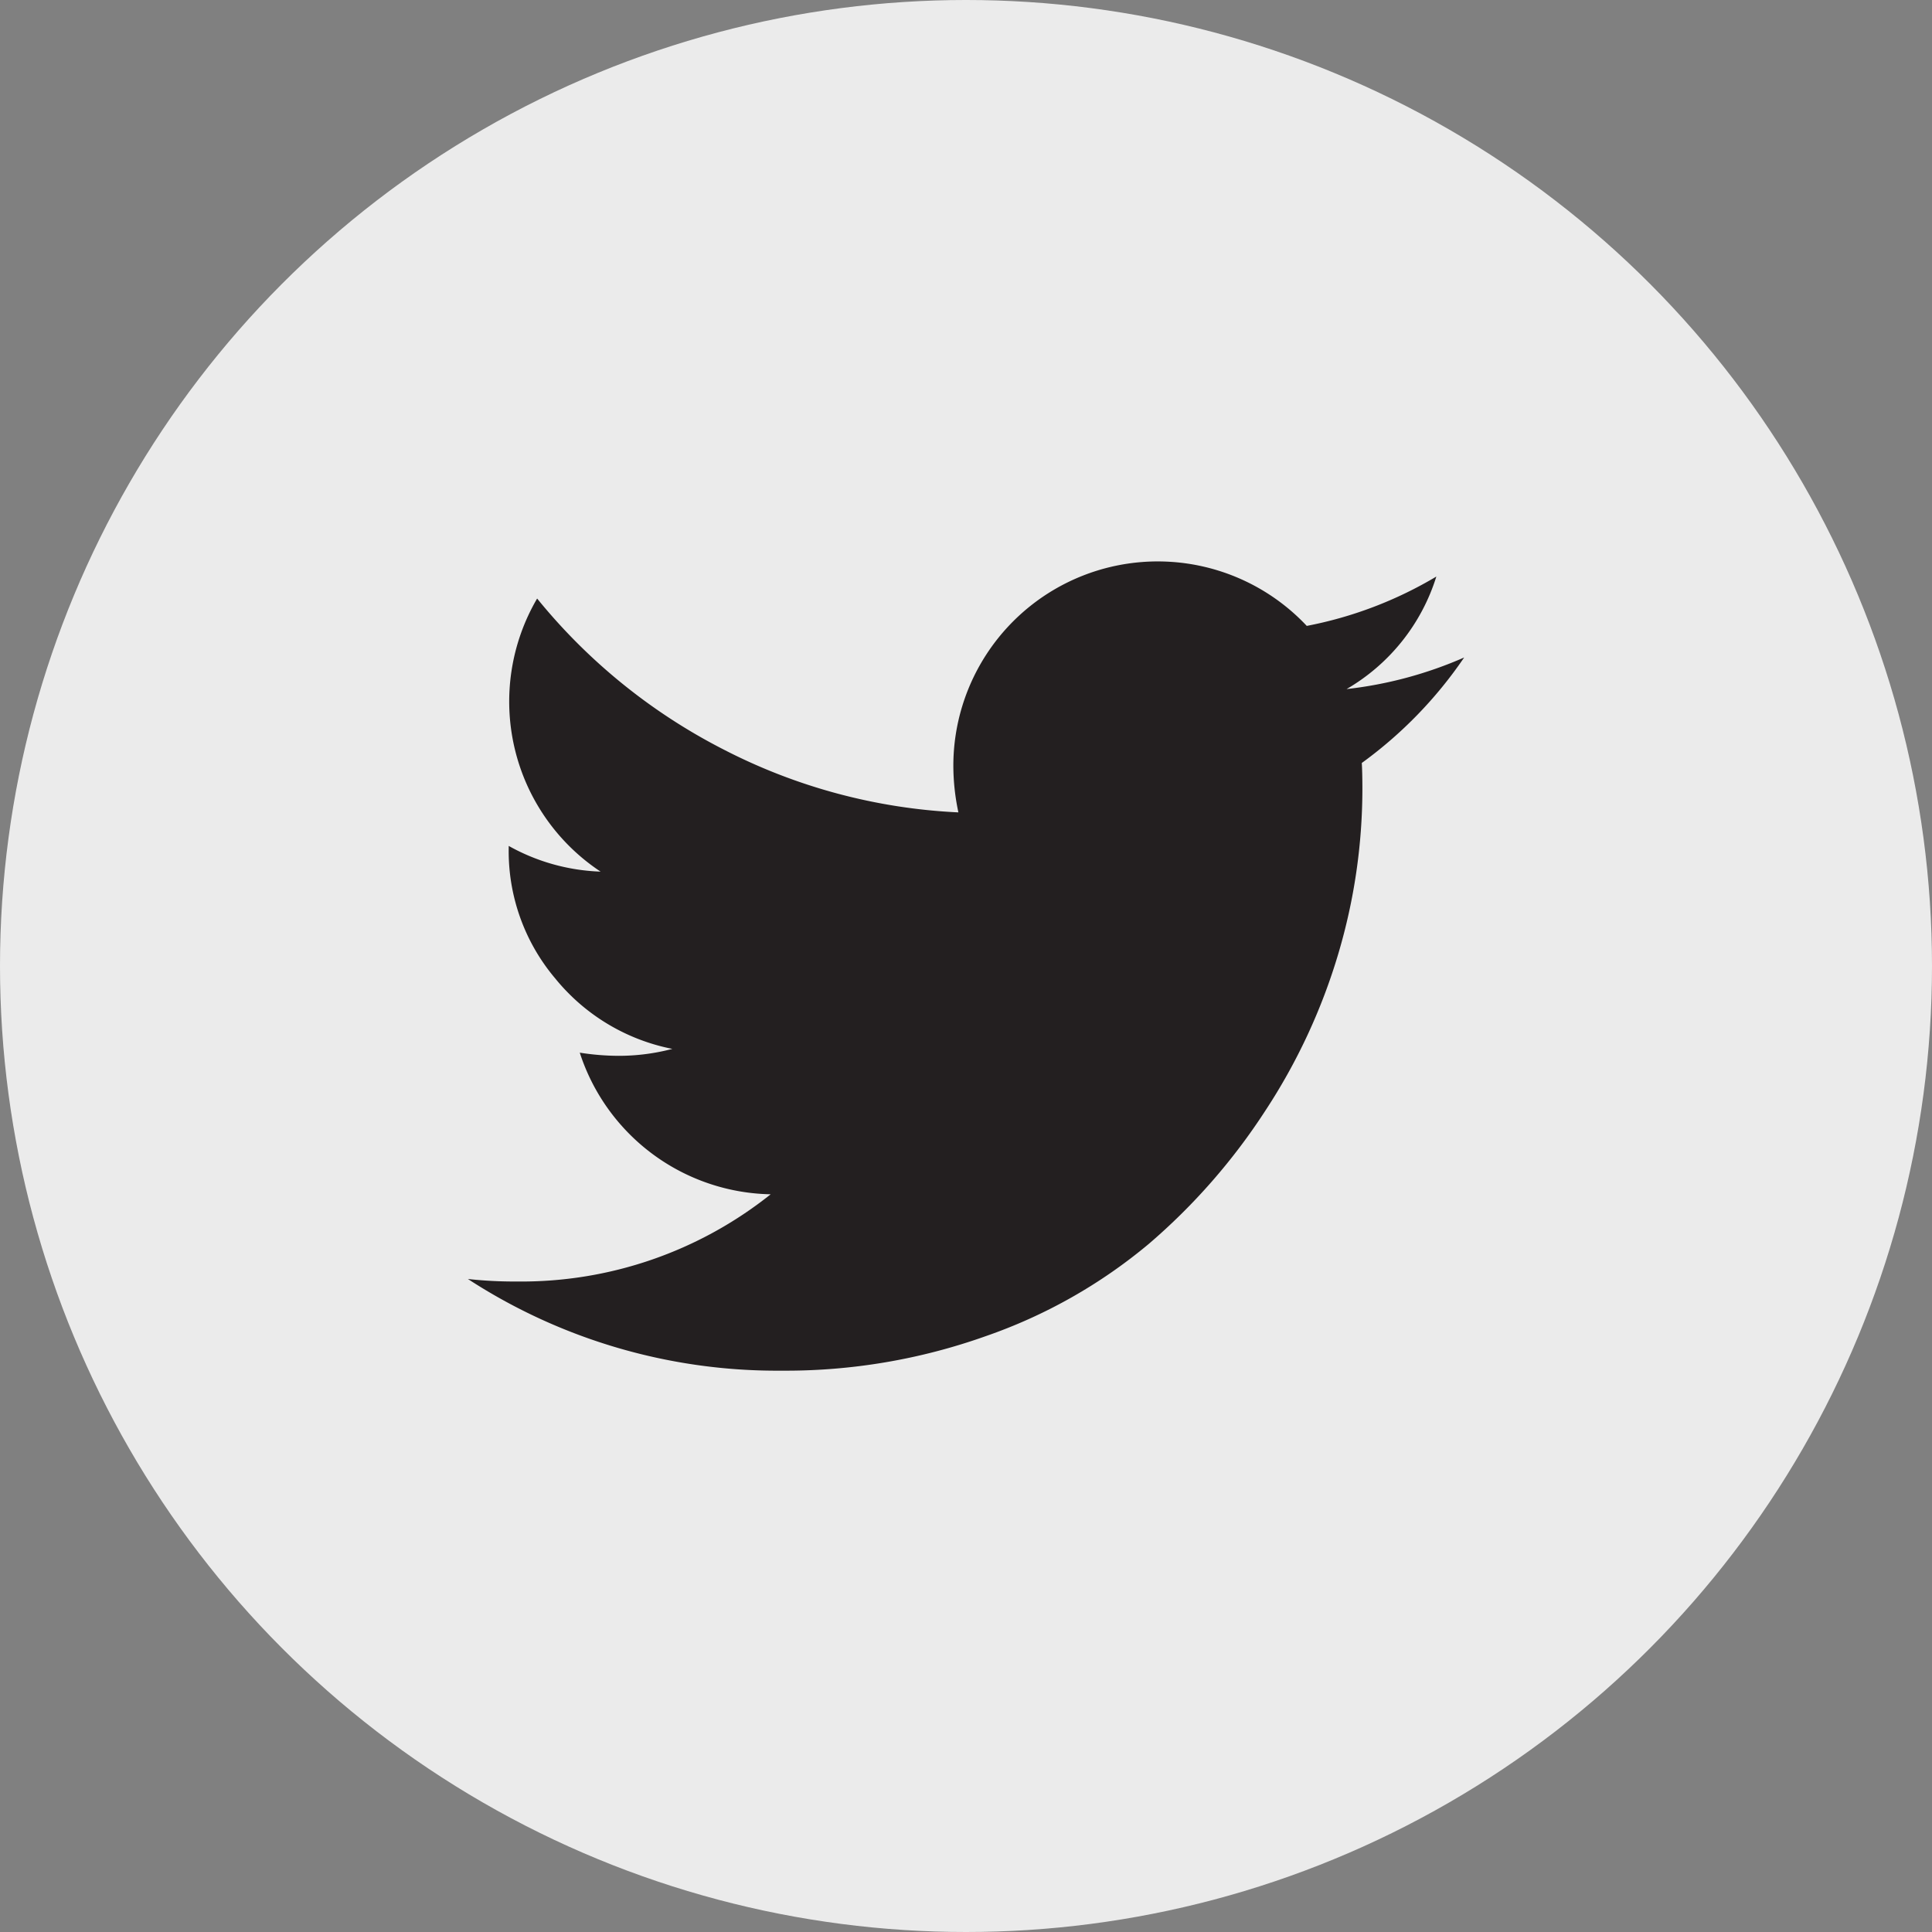 <svg id="Layer_1" data-name="Layer 1" xmlns="http://www.w3.org/2000/svg" viewBox="0 0 348 348"><rect x="0" y="0" width="348" height="348" fill="#808080" stroke="none"/><defs><style>.cls-1{fill:#ebebeb;}.cls-2{fill:#231f20;}</style></defs><title>icon-grey-twiter</title><circle class="cls-1" cx="174" cy="174" r="174"/><path class="cls-2" d="M263.73,118.43a76.89,76.89,0,0,1-18.44,19c.07,1.06.11,2.65.11,4.78a104.46,104.46,0,0,1-4.33,29.55,106.8,106.8,0,0,1-13.15,28.3,111.32,111.32,0,0,1-21,24,93.36,93.36,0,0,1-29.38,16.62,107.39,107.39,0,0,1-36.78,6.21,102.07,102.07,0,0,1-56.48-16.51,77.44,77.44,0,0,0,8.88.45,72,72,0,0,0,45.66-15.71,36.87,36.87,0,0,1-34.39-25.51,45.68,45.68,0,0,0,7,.57,38.08,38.08,0,0,0,9.68-1.25A36.18,36.18,0,0,1,100,176.23a35.51,35.51,0,0,1-8.37-23.4v-.46A36.38,36.38,0,0,0,108.18,157a36.74,36.74,0,0,1-11.43-49.19A104.46,104.46,0,0,0,130.33,135a102.58,102.58,0,0,0,42.3,11.33,40.52,40.52,0,0,1-.91-8.43,36.82,36.82,0,0,1,63.66-25.16,72.18,72.18,0,0,0,23.34-8.89,35.71,35.71,0,0,1-16.17,20.27A73,73,0,0,0,263.73,118.43Z"/></svg>